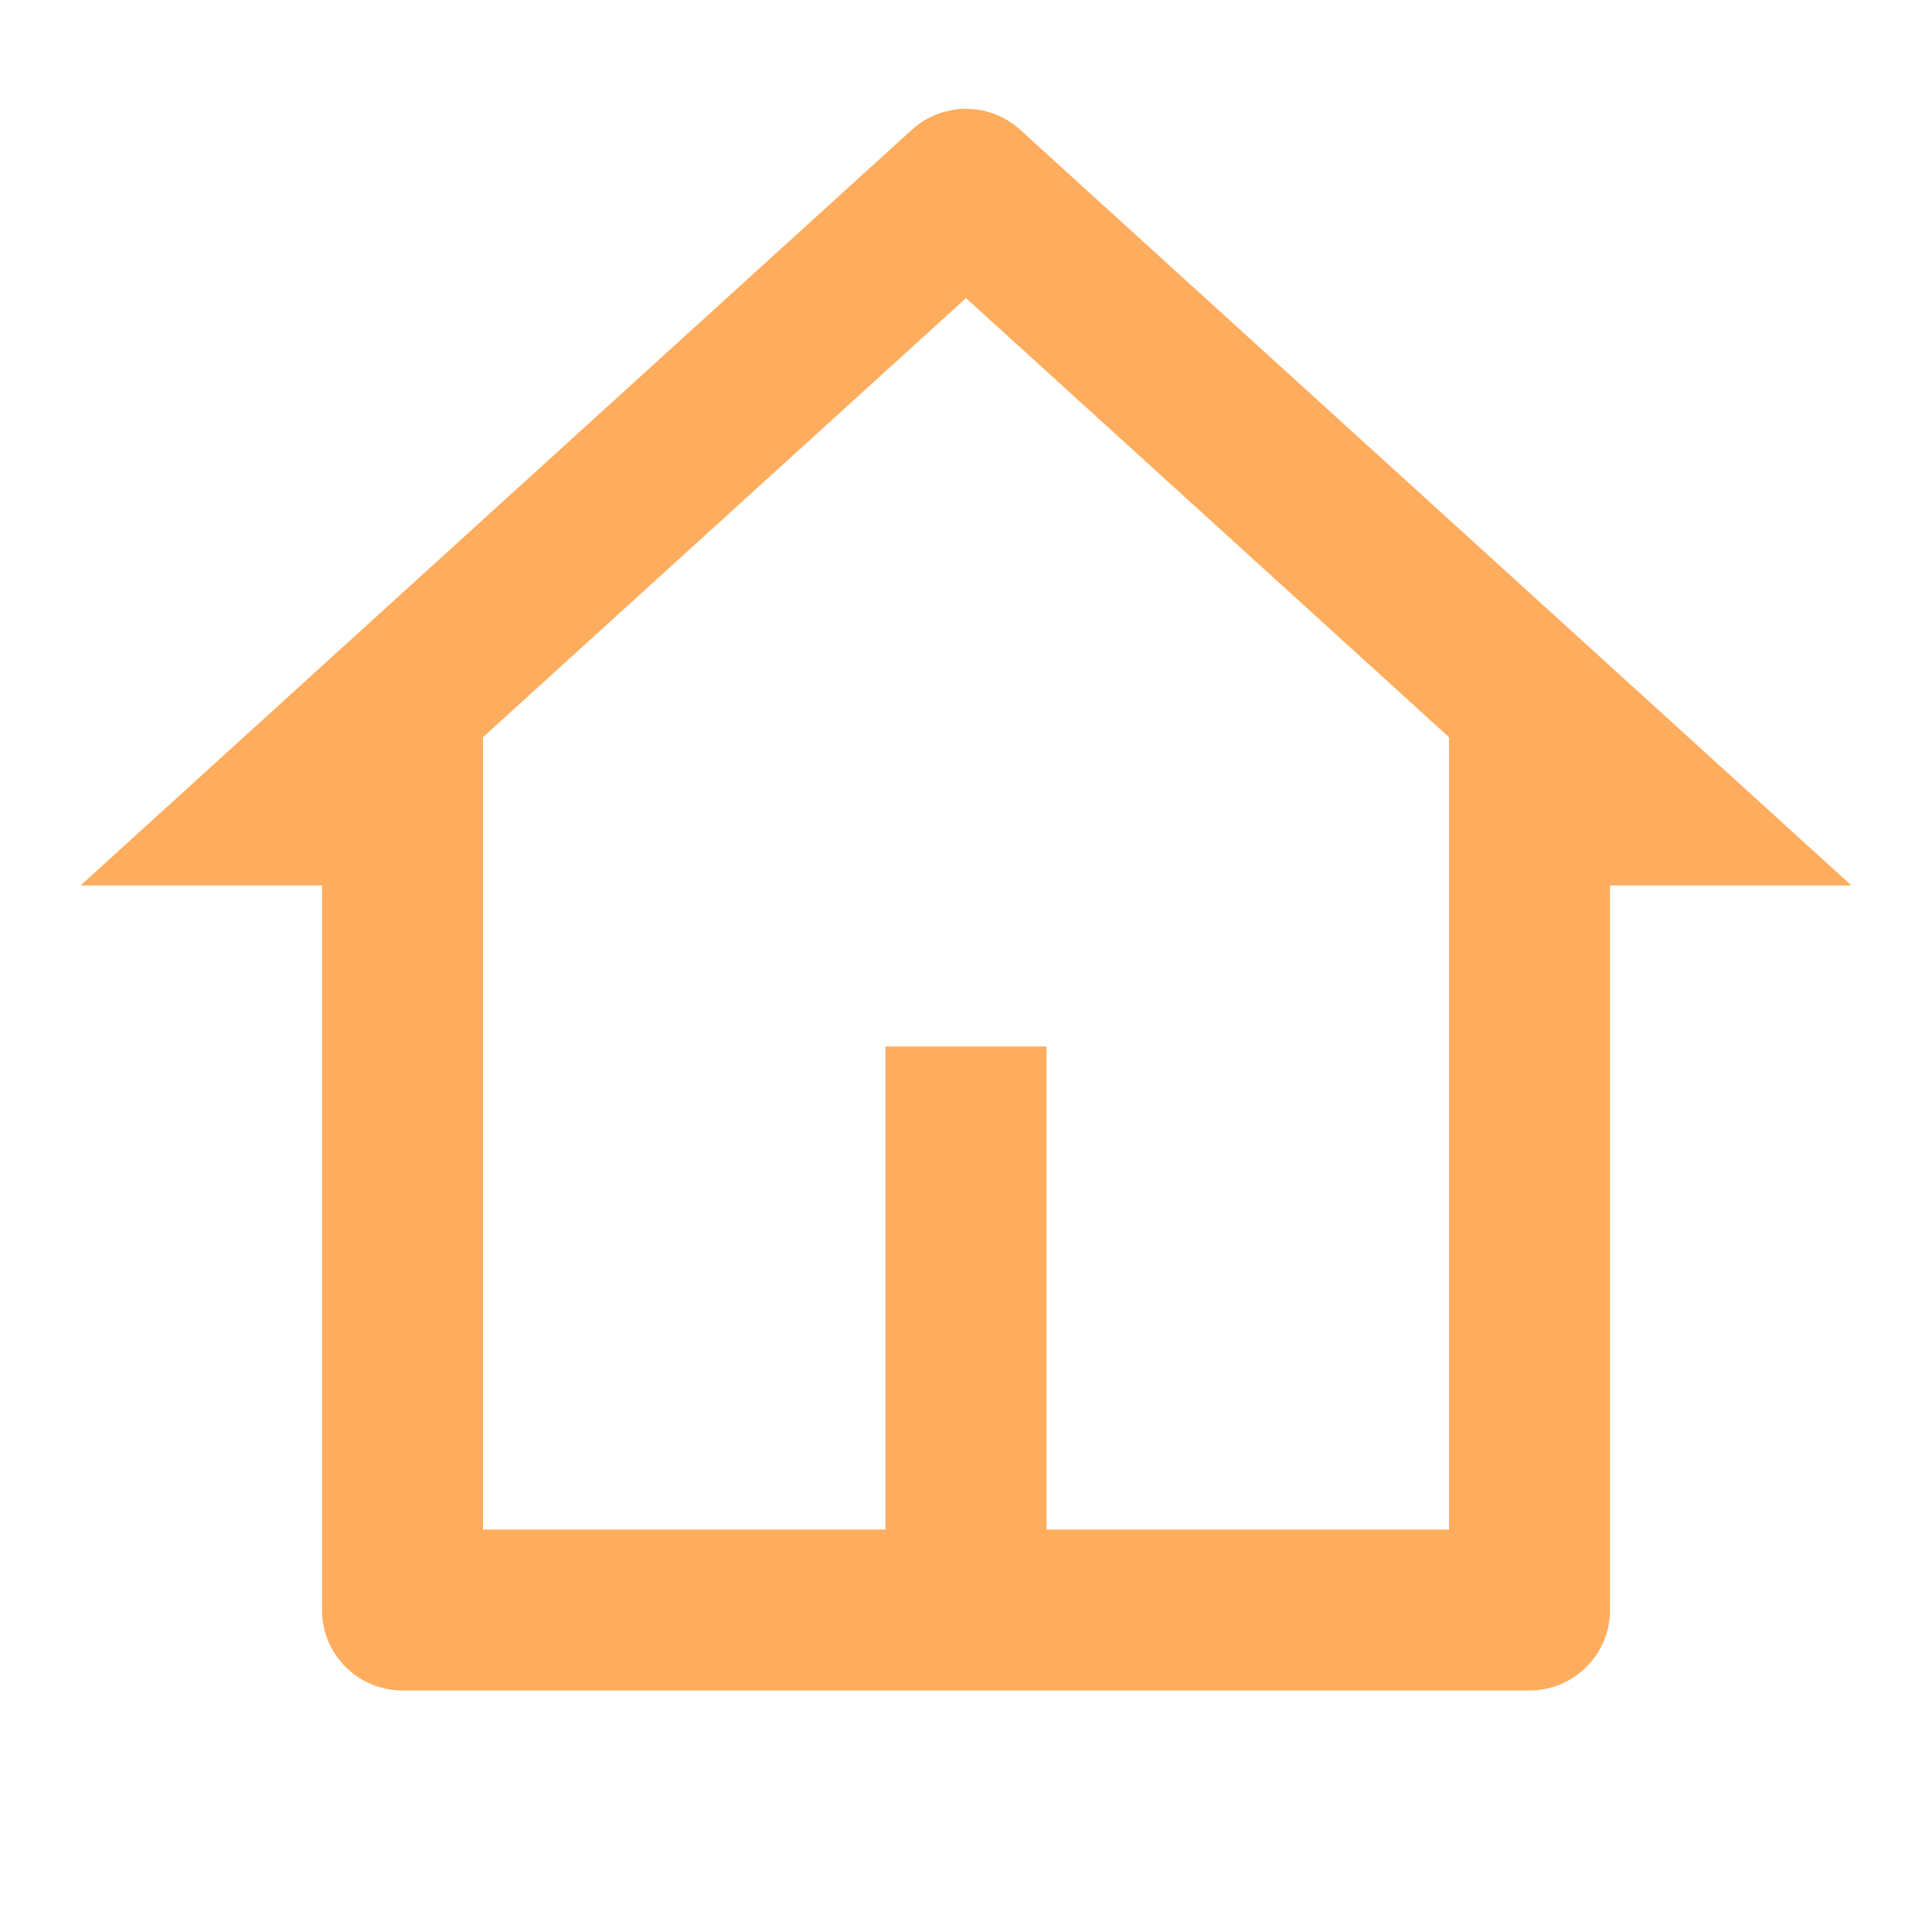 <svg width="30" height="30" viewBox="0 0 30 30" fill="none" xmlns="http://www.w3.org/2000/svg">
    <path d="M23.75 26.25H6.25C5.56 26.25 5 25.691 5 25V13.75H1.25L14.159 2.015C14.636 1.581 15.364 1.581 15.841 2.015L28.75 13.75H25V25C25 25.691 24.44 26.25 23.75 26.25ZM16.25 23.75H22.5V11.447L15 4.629L7.5 11.447V23.75H13.75V16.25H16.25V23.75Z" fill="#FEAD5E"/>
</svg>